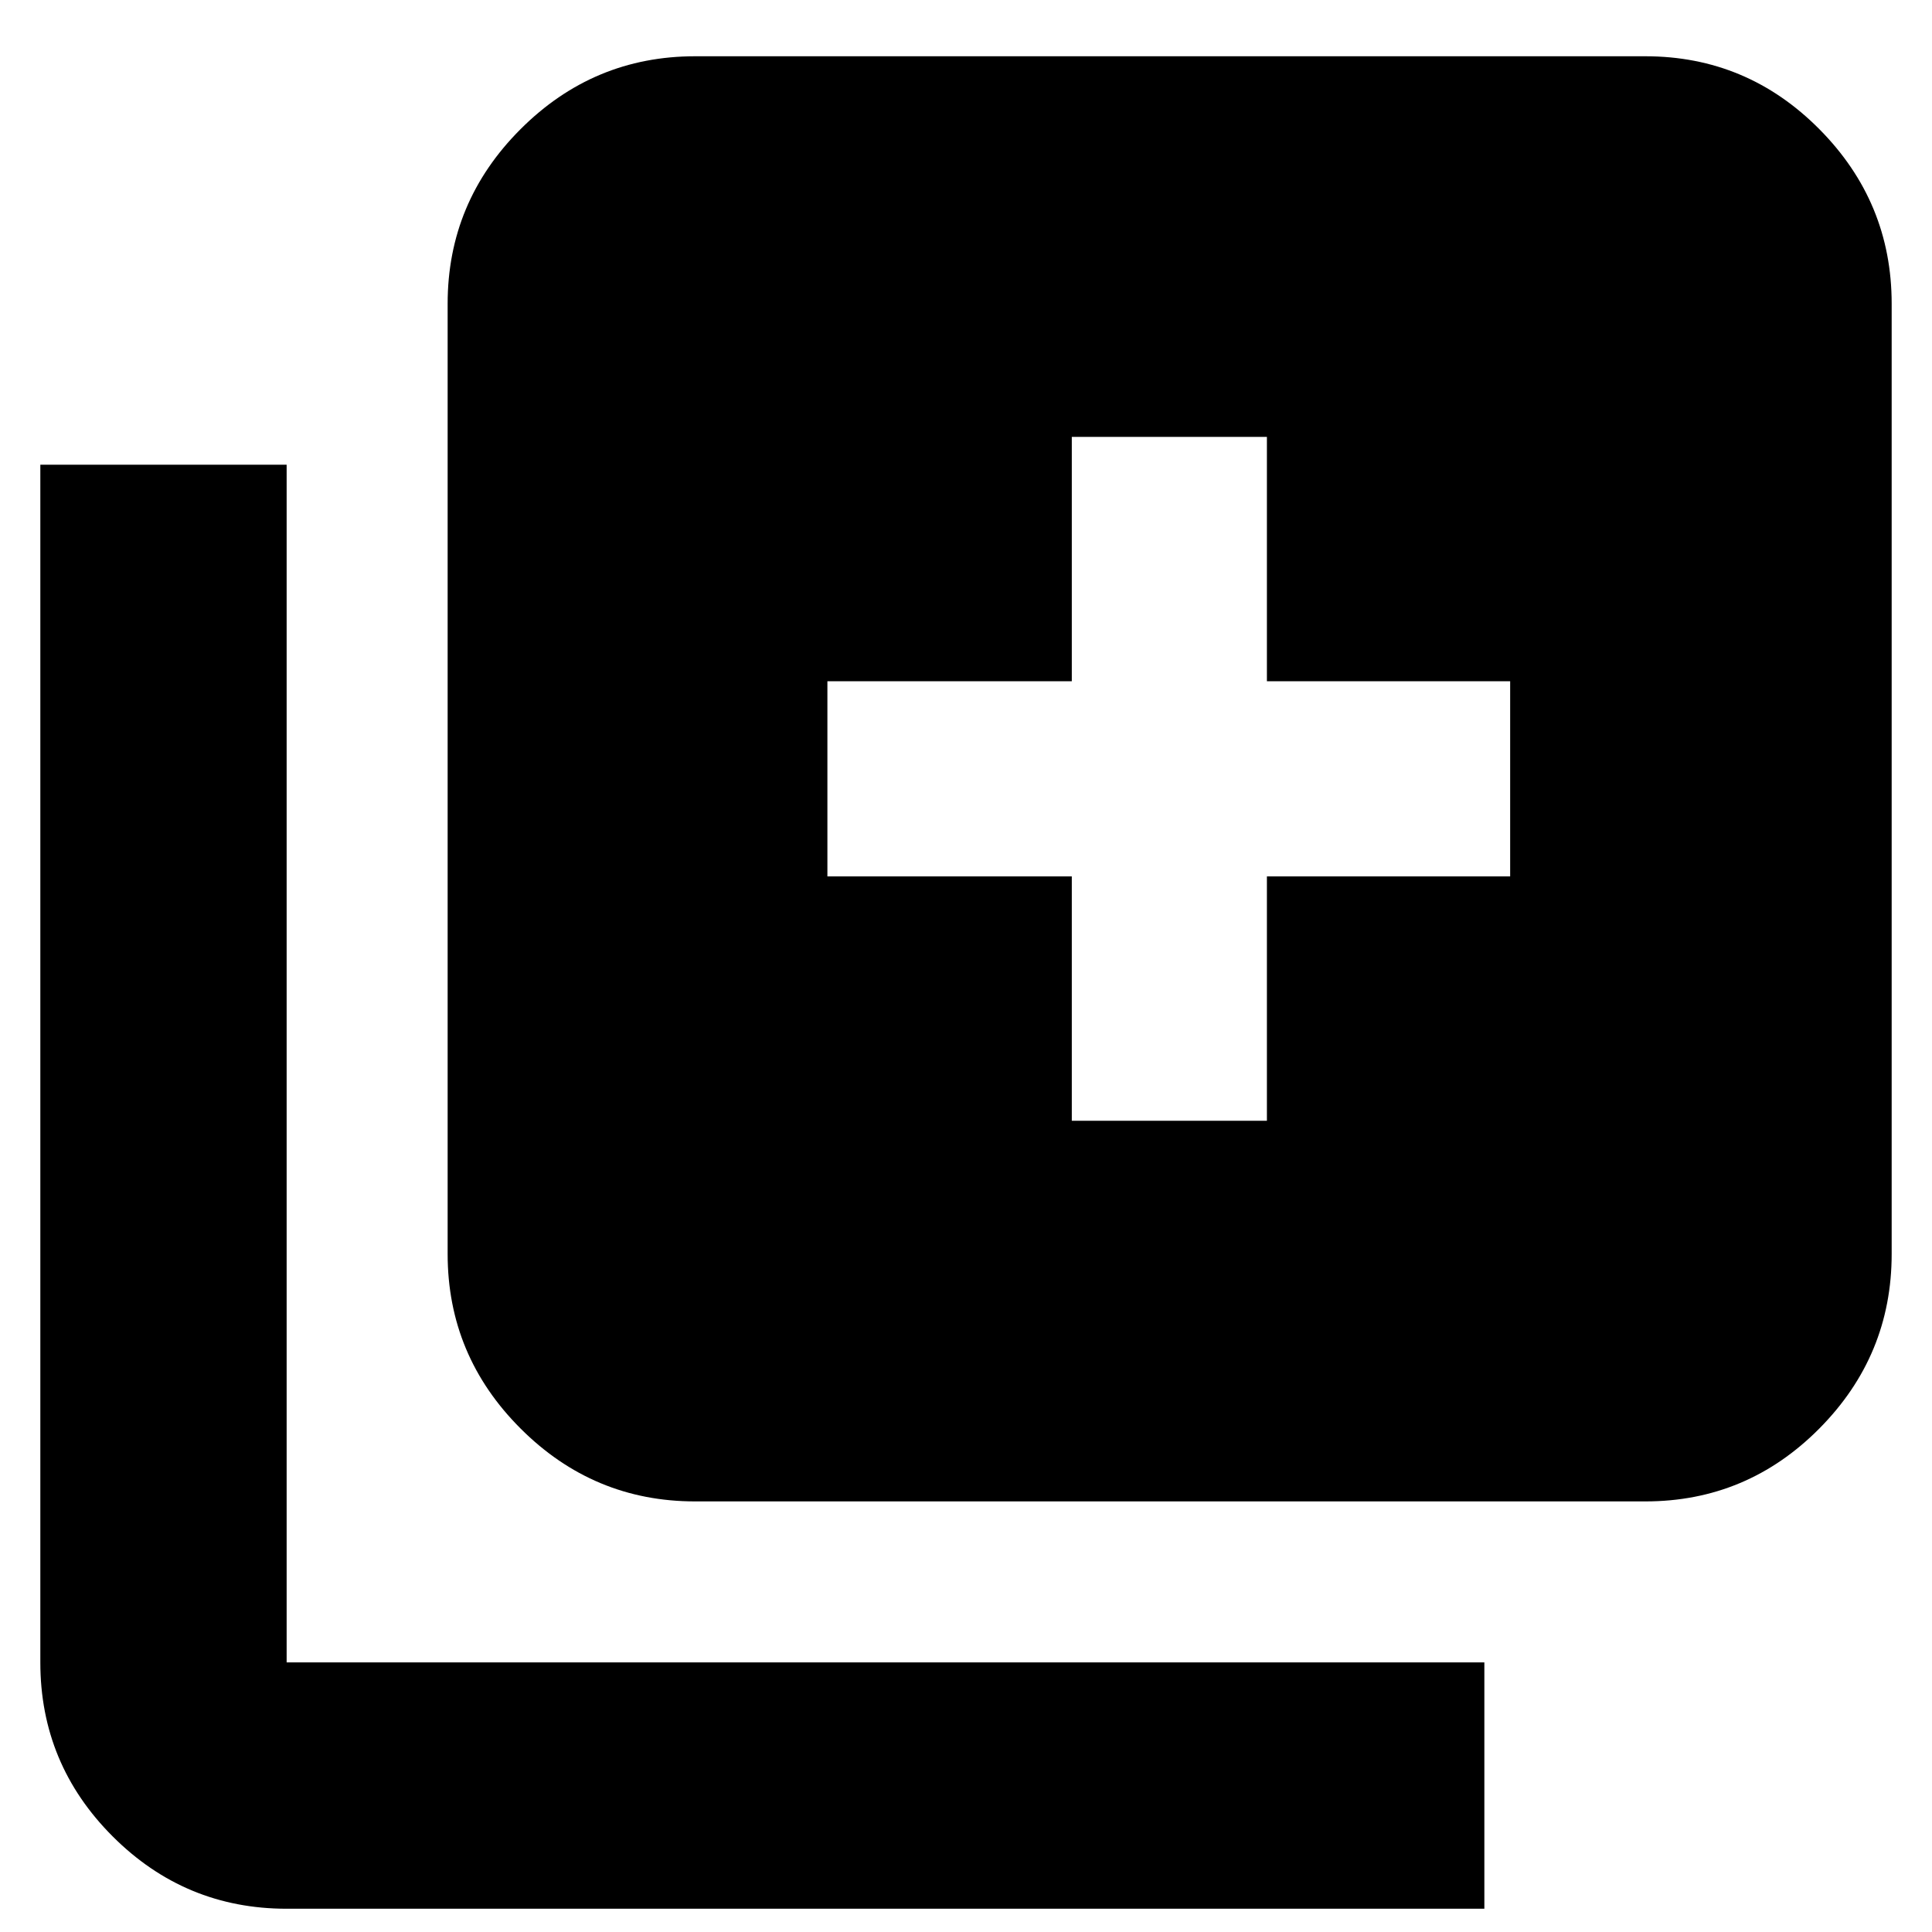 <svg xmlns="http://www.w3.org/2000/svg" height="24" viewBox="0 -960 960 960" width="24"><path d="M532.57-403.09h96.95v-121.43h120.87v-96.96H629.52v-121.43h-96.95v121.43H411.13v96.96h121.44v121.43ZM345.39-213.96q-50.51 0-86.73-36.22-36.23-36.23-36.23-86.73v-472.18q0-50.51 36.23-86.73 36.22-36.22 86.73-36.22h472.18q50.5 0 86.45 36.22 35.94 36.22 35.94 86.73v472.18q0 50.5-35.94 86.73-35.95 36.22-86.45 36.22H345.39ZM142.43-11.56q-50.5 0-86.45-35.95-35.94-35.94-35.94-86.45v-595.13h122.39v595.13h595.14v122.4H142.43Z"/></svg>